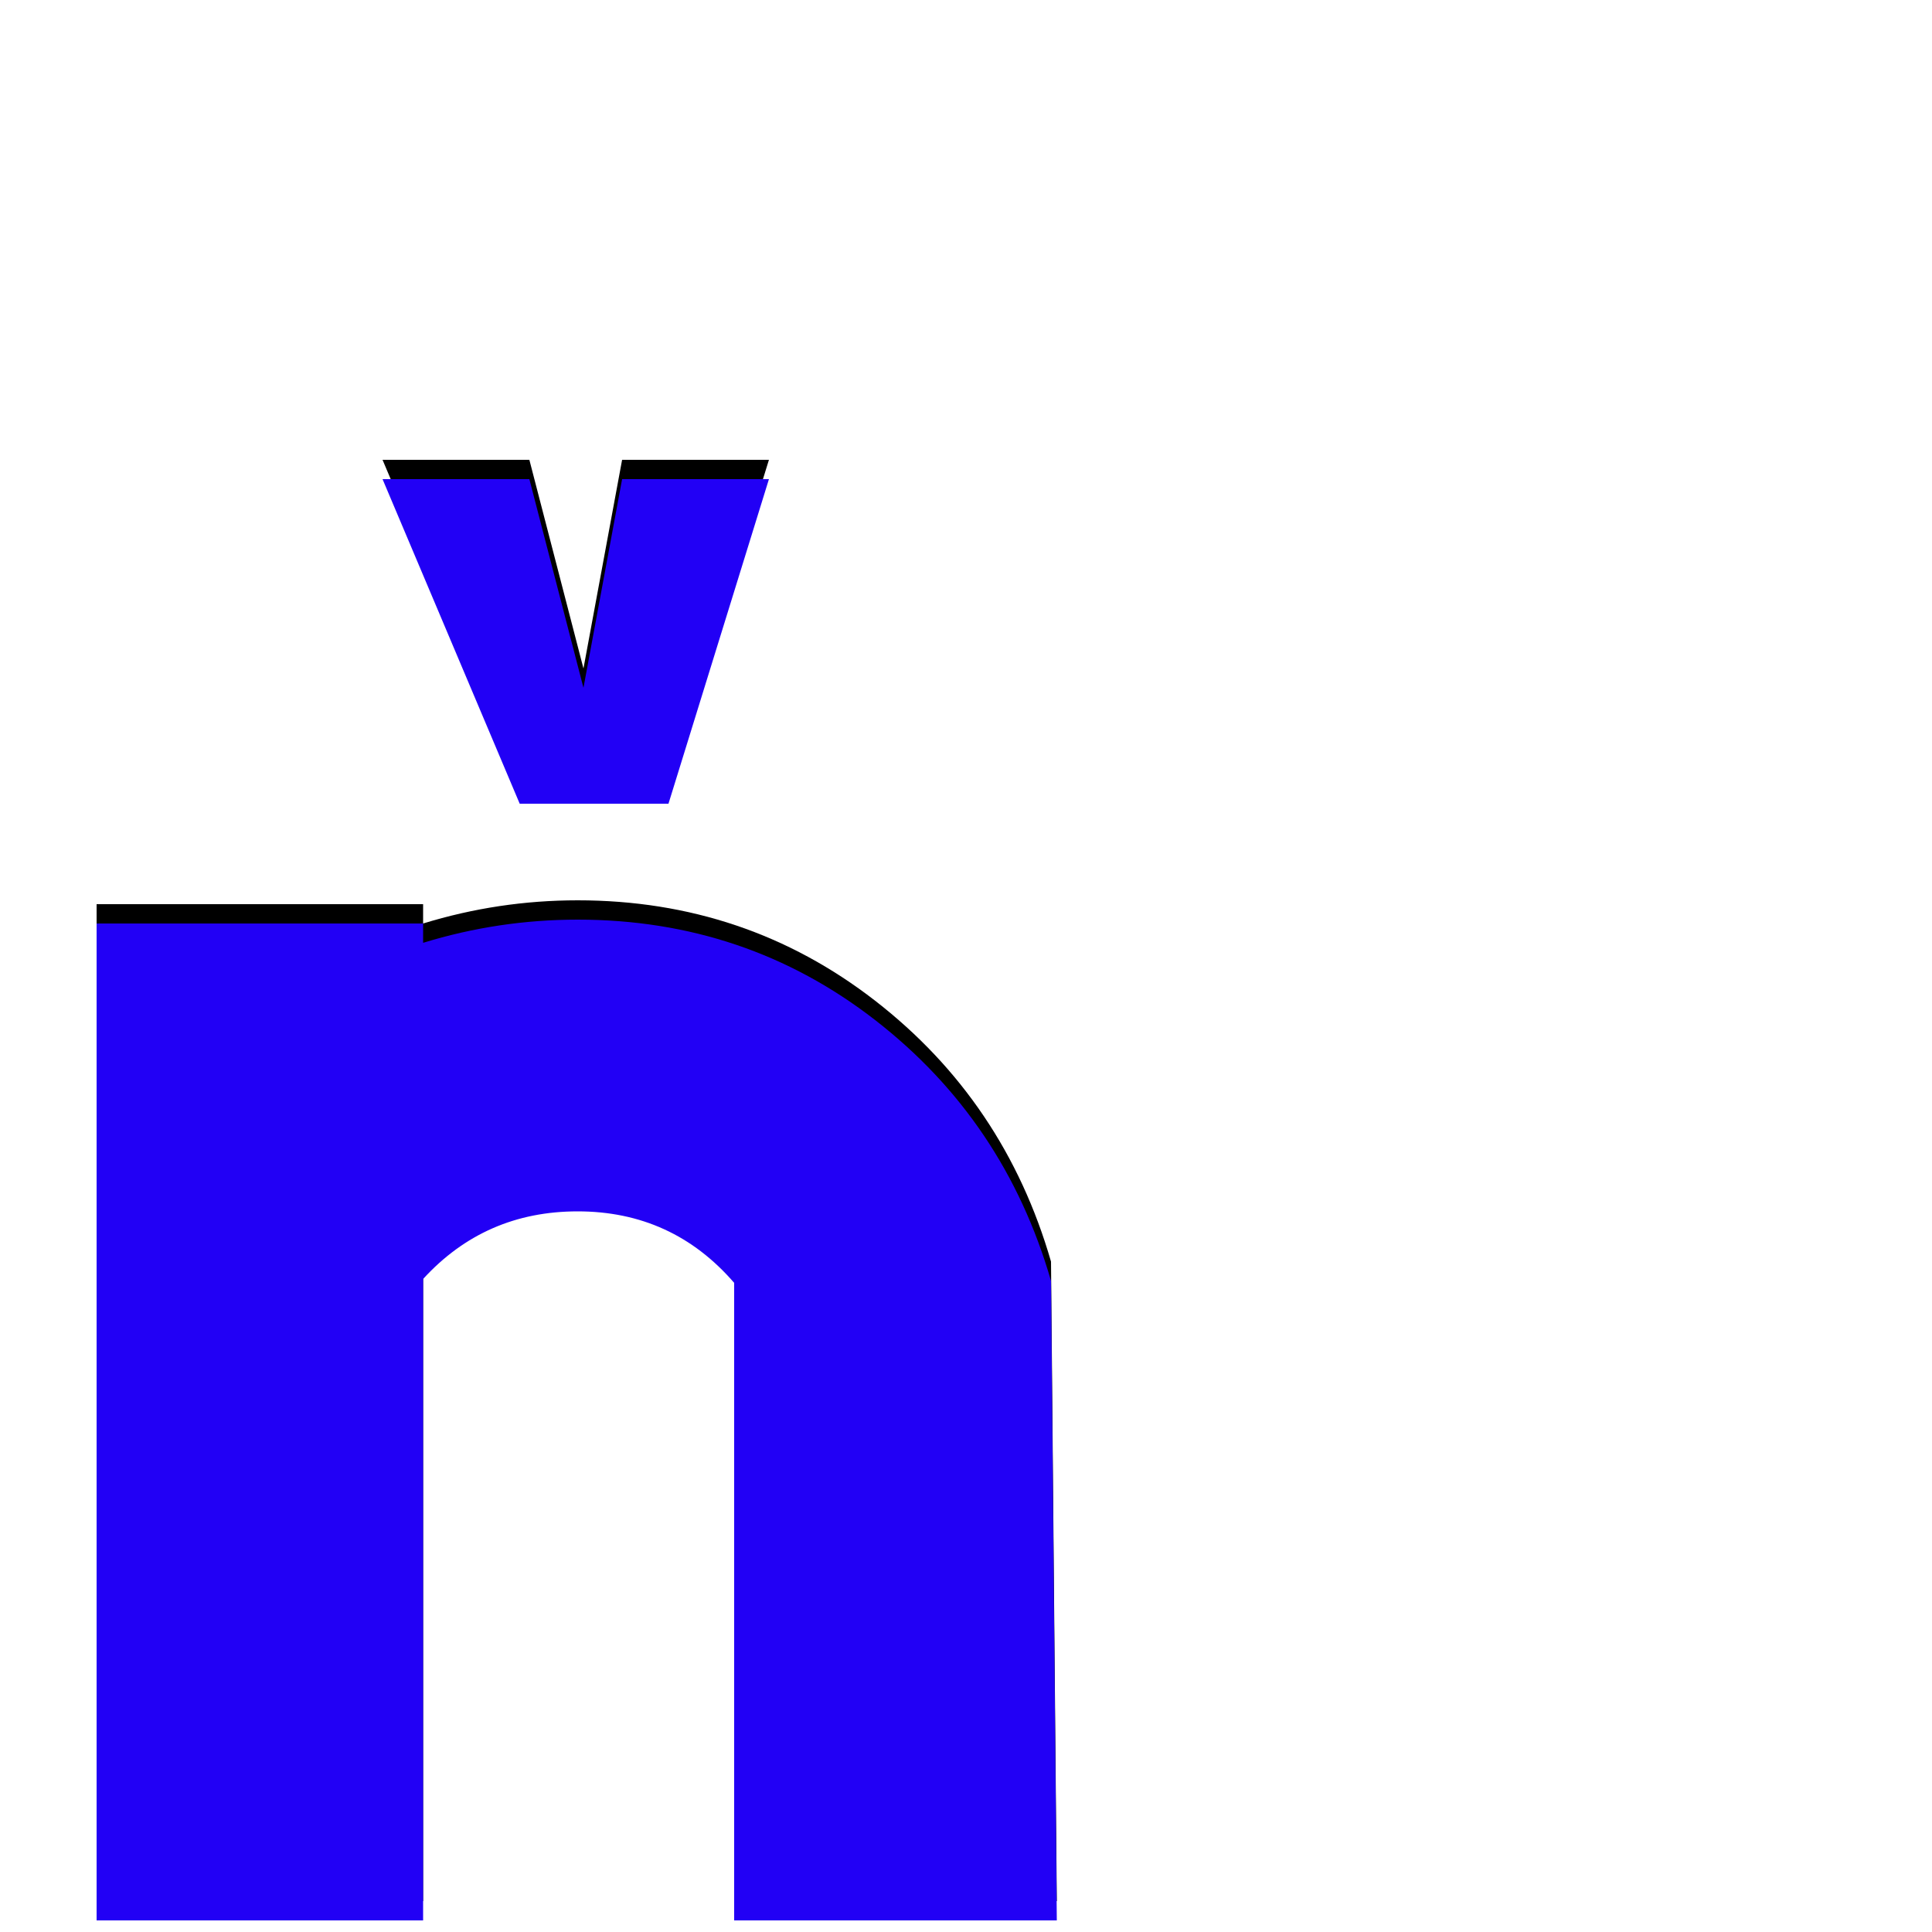 <svg xmlns="http://www.w3.org/2000/svg" viewBox="0 -1000 1000 1000">
	<path fill="#000000" d="M198 -762H274L302 -654L322 -762H398L346 -594H345H270H269ZM50 -532H219V-522Q258 -534 299 -534Q386 -534 453 -482Q520 -430 544 -347L547 -16H380V-346Q348 -383 299 -383Q251 -383 219 -348V-16H50Z"/>
	<path fill="#2200f5" d="M198 -752H274L302 -644L322 -752H398L346 -584H345H270H269ZM50 -522H219V-512Q258 -524 299 -524Q386 -524 453 -472Q520 -420 544 -337L547 -6H380V-336Q348 -373 299 -373Q251 -373 219 -338V-6H50Z"/>
</svg>